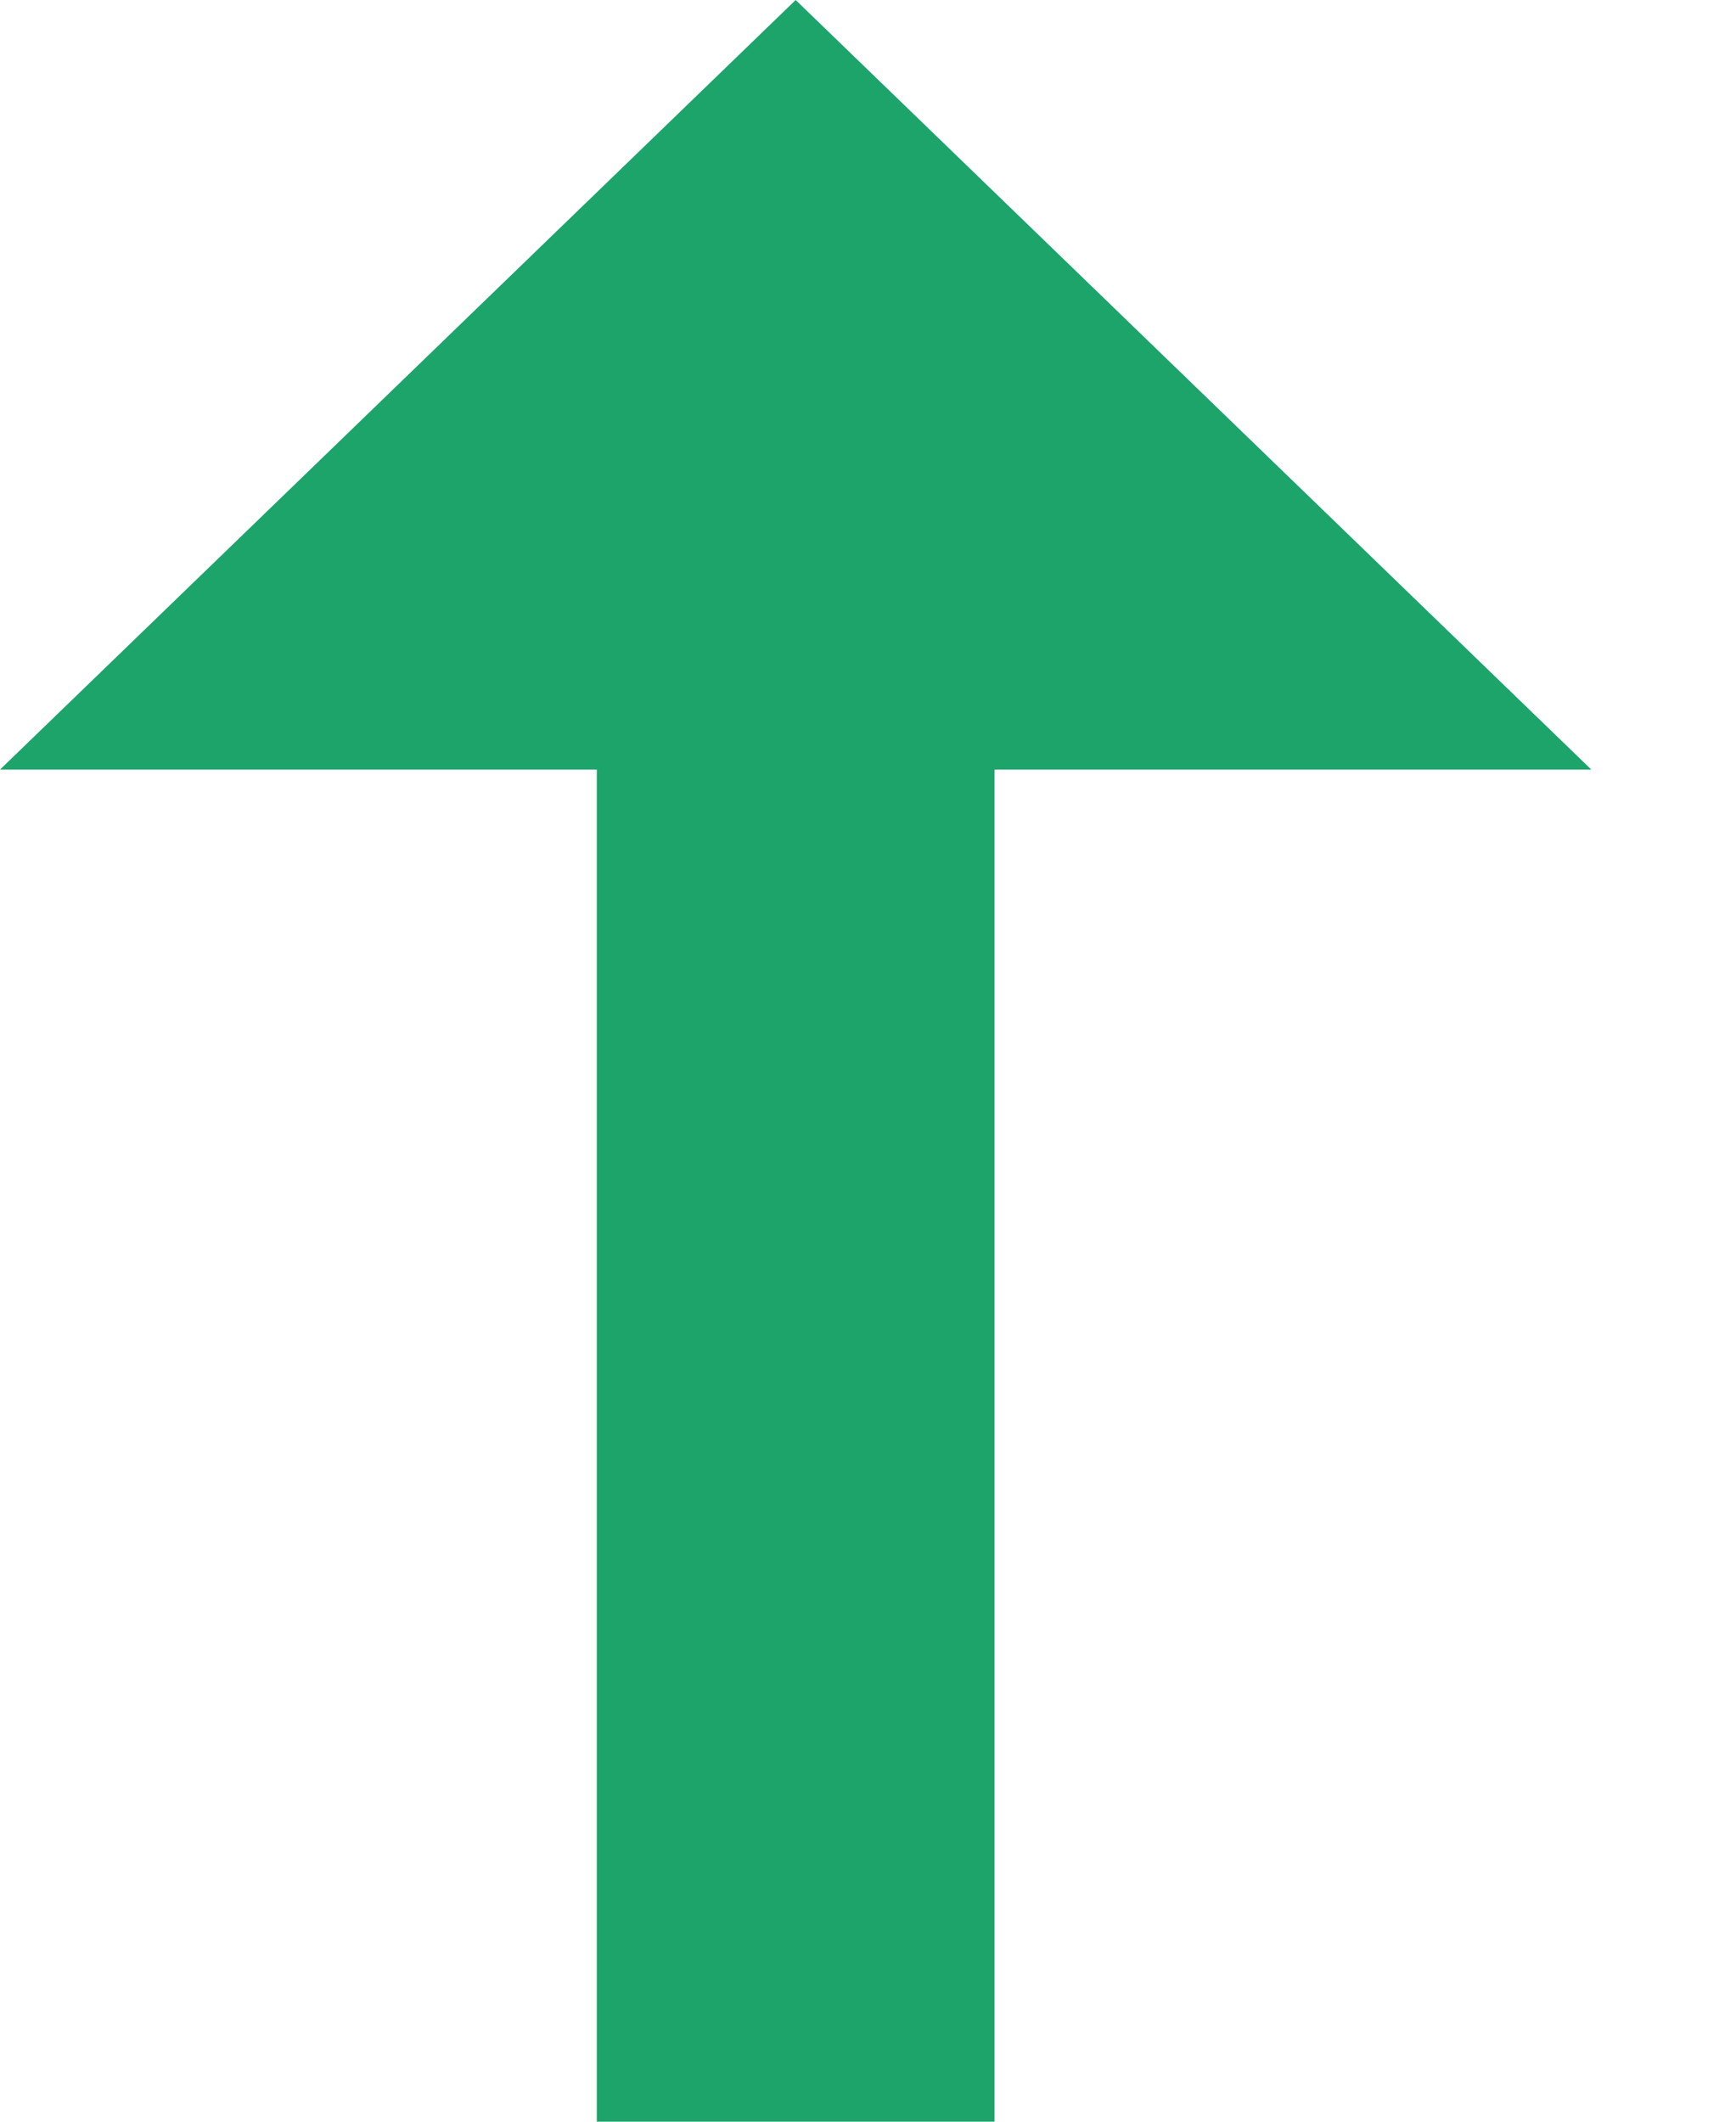 <svg width="9" height="11" viewBox="0 0 9 11" fill="none" xmlns="http://www.w3.org/2000/svg">
<path d="M3.094 3.99L3.094 11H5.156V3.99L8.25 3.99L4.125 9.53674e-07L0 3.99H3.094Z" fill="#1CA46B"/>
</svg>
